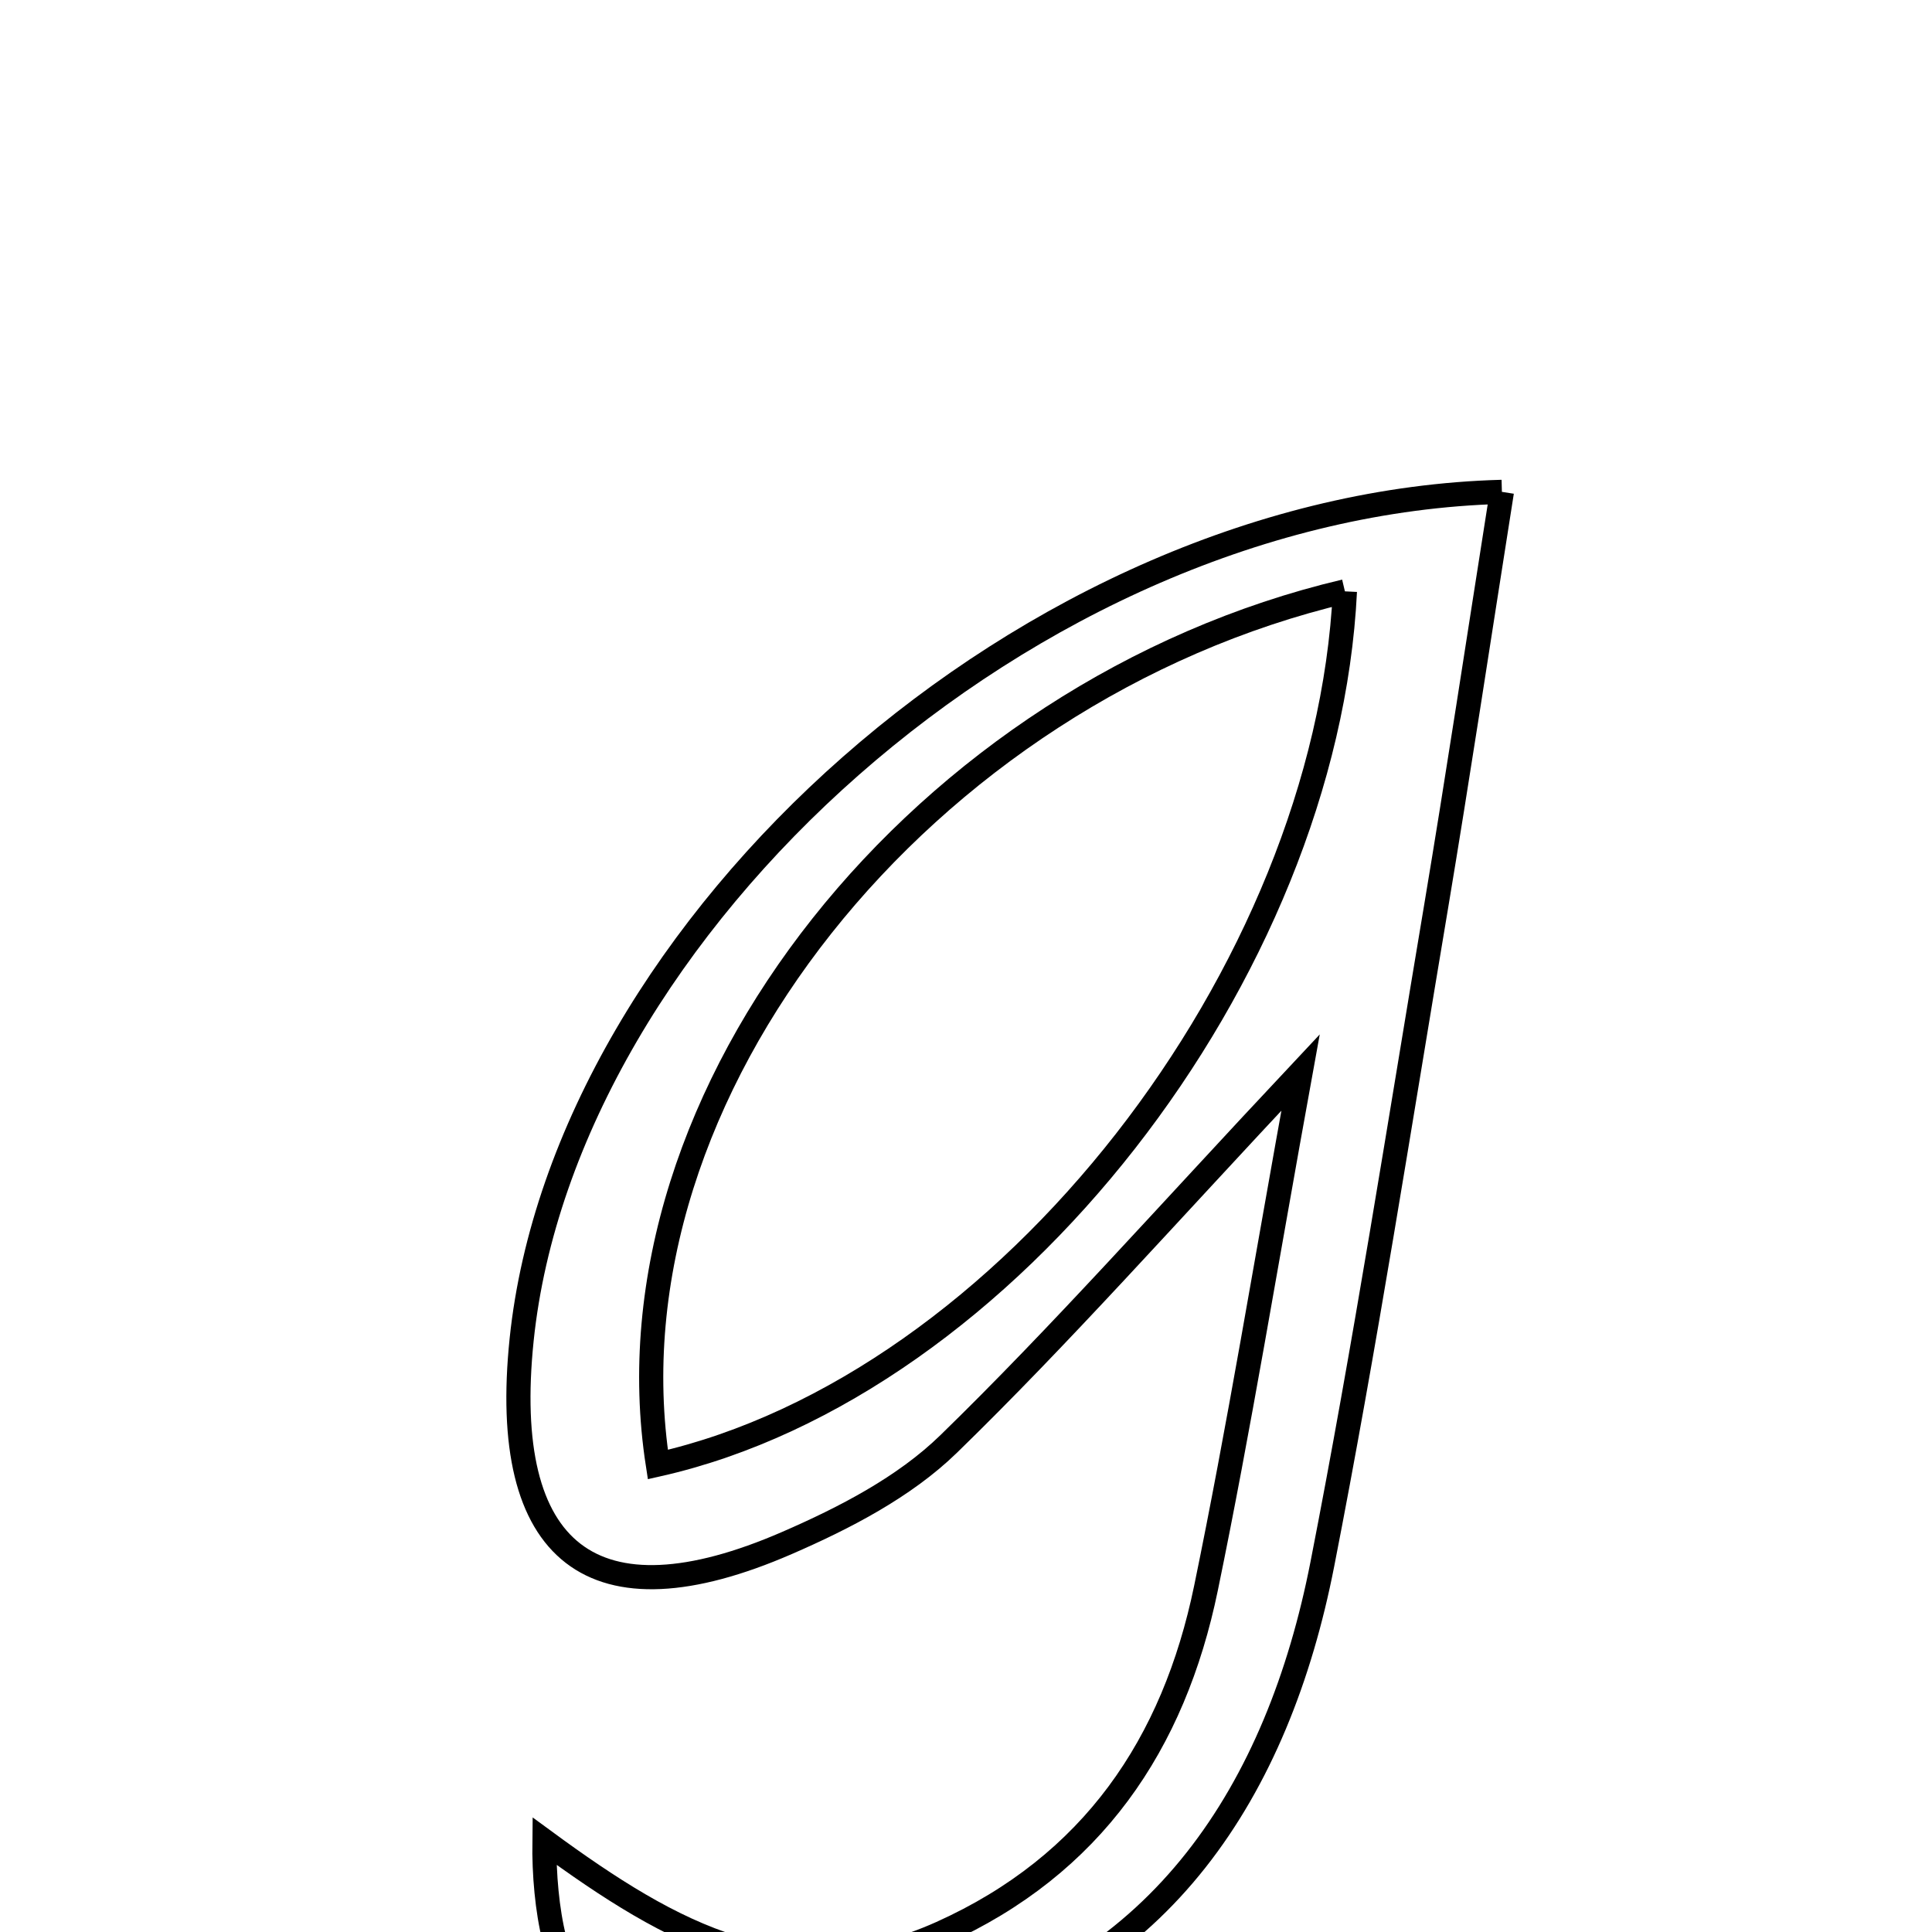 <svg xmlns="http://www.w3.org/2000/svg" viewBox="0.0 0.0 24.0 24.0" height="200px" width="200px"><path fill="none" stroke="black" stroke-width=".3" stroke-opacity="1.0"  filling="0" d="M18.657 6.11 C18.356 8.017 18.111 9.642 17.84 11.262 C17.382 13.988 16.957 16.721 16.426 19.433 C15.876 22.239 14.419 24.502 11.543 25.2 C10.232 25.518 8.684 25.078 7.301 24.744 C6.922 24.652 6.752 23.701 6.763 22.87 C8.359 24.041 9.818 24.856 11.694 24.012 C13.571 23.167 14.581 21.667 14.981 19.729 C15.391 17.743 15.717 15.74 16.156 13.323 C14.469 15.12 13.177 16.582 11.783 17.939 C11.233 18.474 10.491 18.857 9.775 19.168 C7.365 20.215 6.204 19.306 6.48 16.642 C7.012 11.521 12.795 6.266 18.657 6.11"></path>
<path fill="none" stroke="black" stroke-width=".3" stroke-opacity="1.0"  filling="0" d="M16.707 7.346 C11.48 8.581 7.457 13.576 8.172 18.193 C12.515 17.214 16.476 12.074 16.707 7.346"></path></svg>